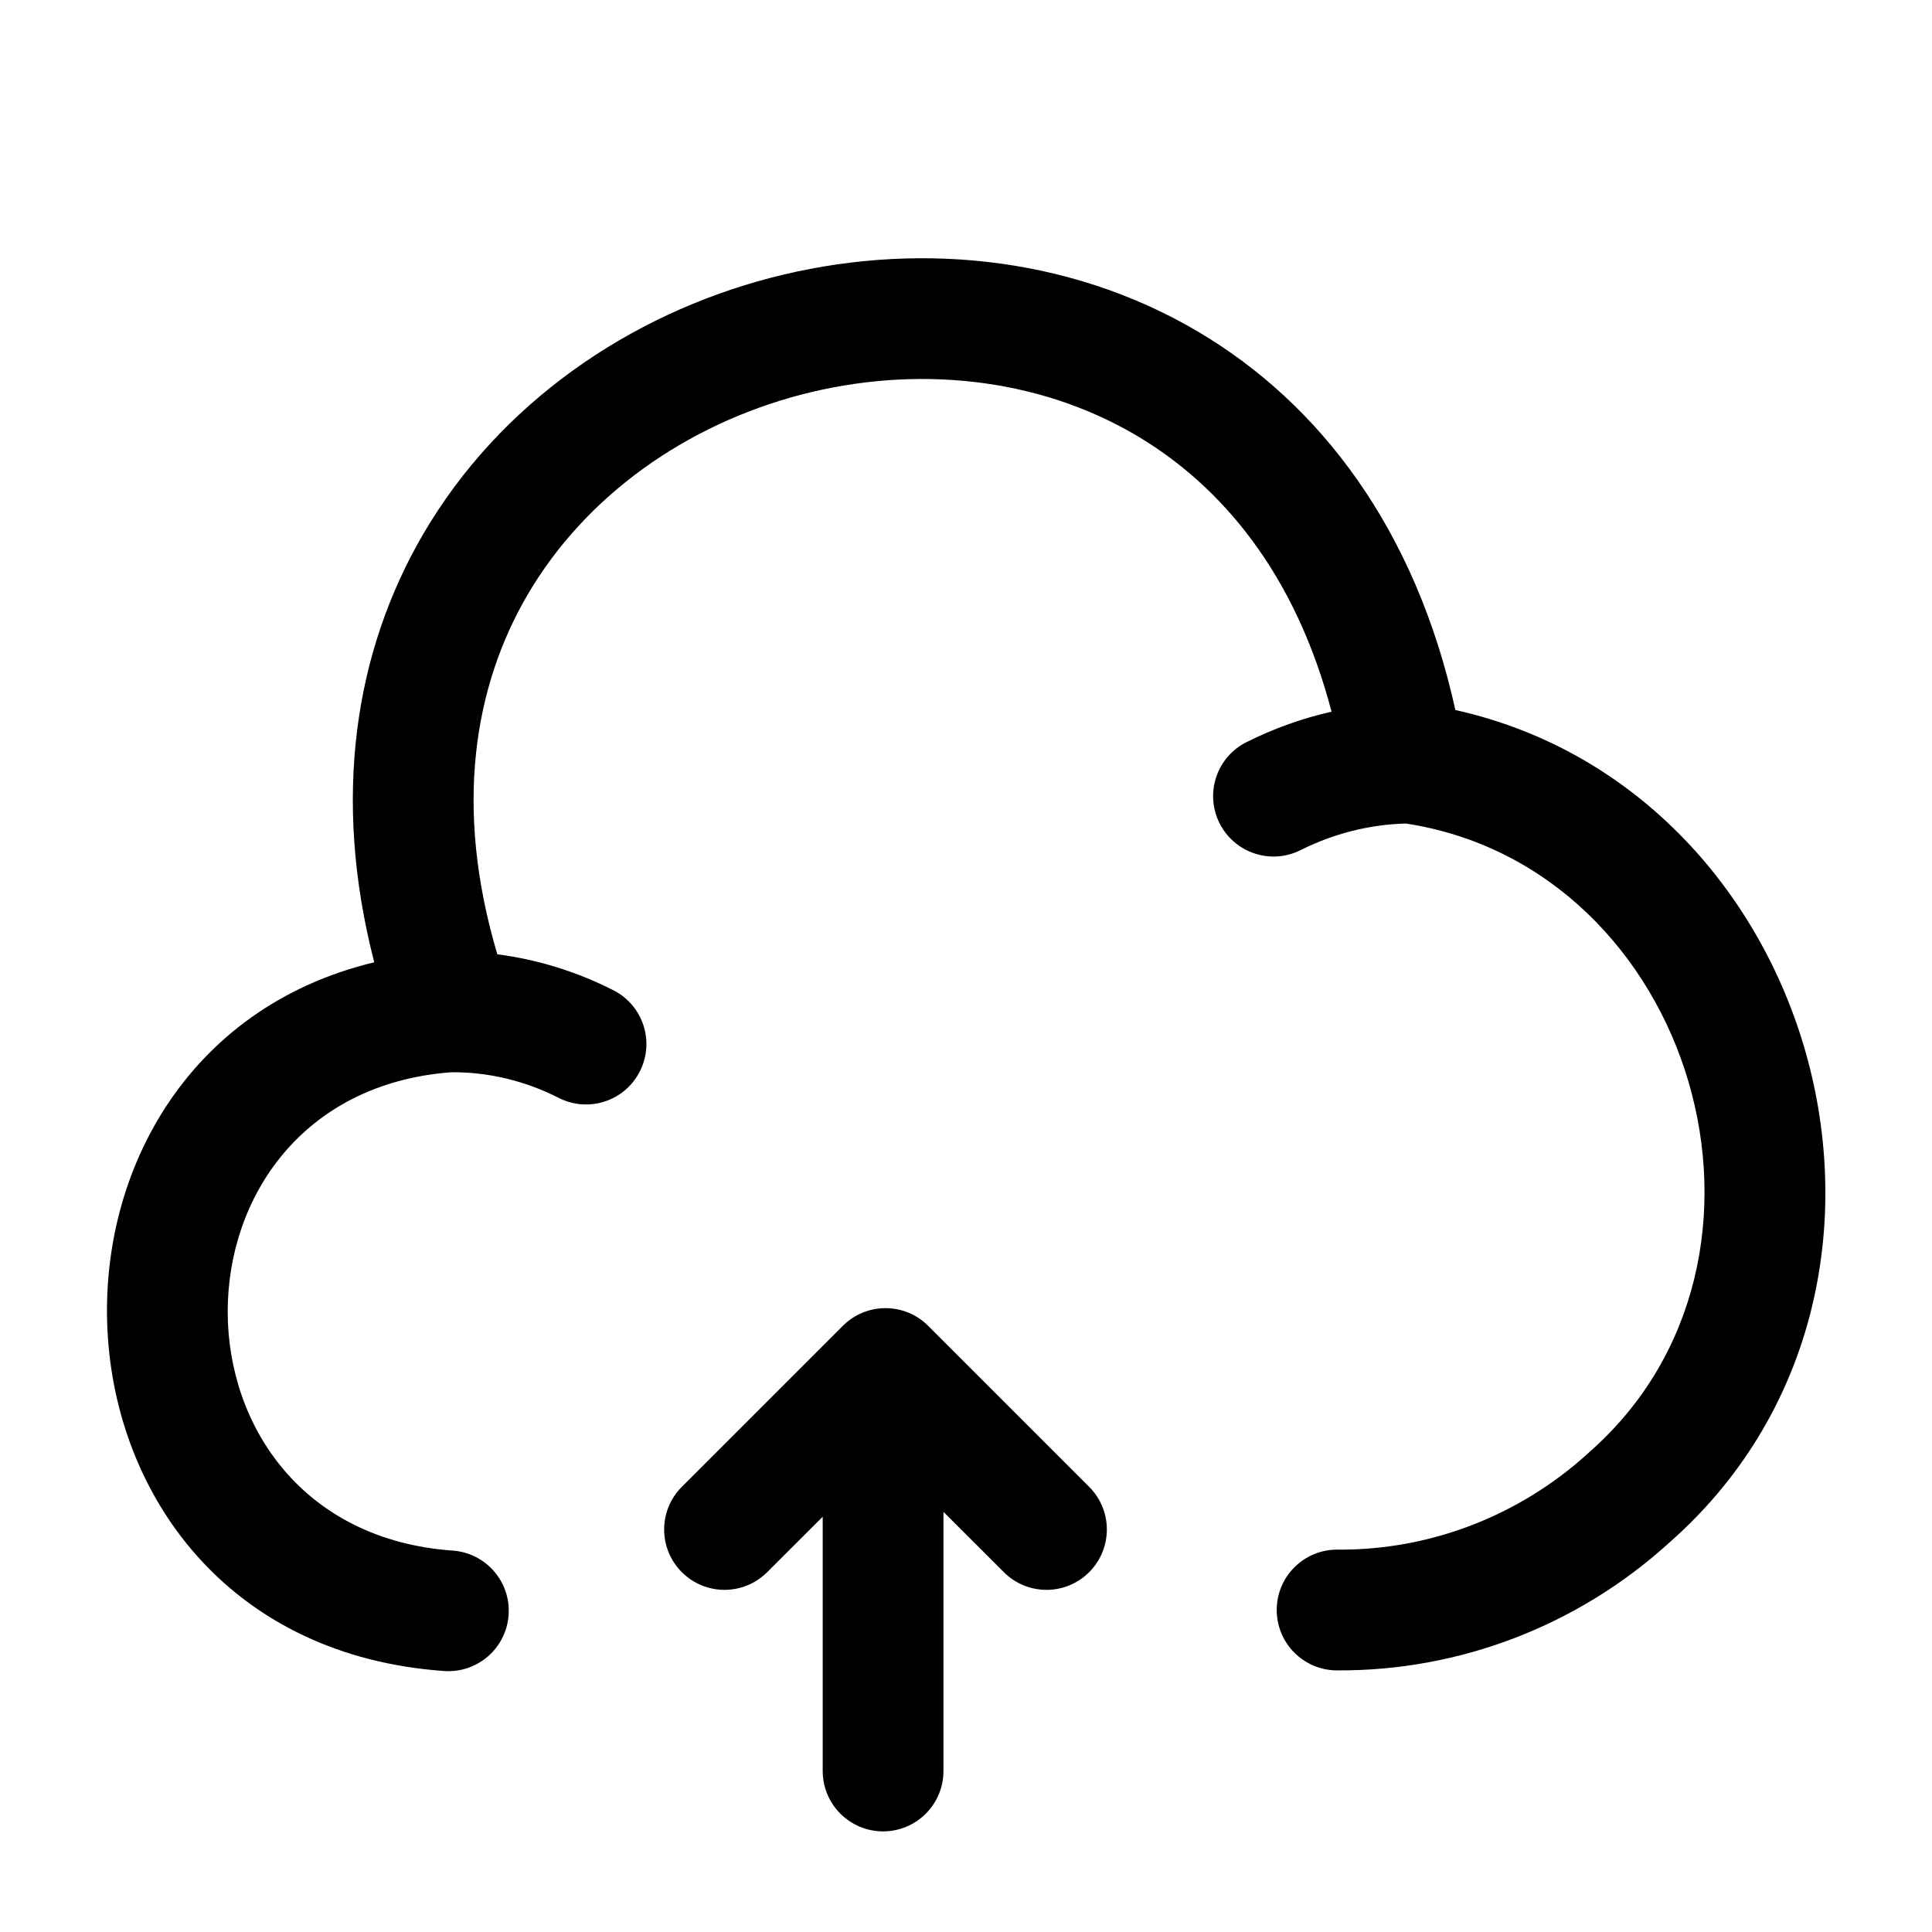 <svg width="24" height="24" viewBox="0 0 24 24" fill="none" xmlns="http://www.w3.org/2000/svg">
<path d="M14.876 4.116C16.4 5.015 17.584 6.575 18.079 8.82C22.627 9.833 24.337 16.007 20.729 19.17C19.602 20.192 18.133 20.761 16.604 20.75C16.19 20.747 15.857 20.409 15.86 19.994C15.863 19.58 16.201 19.247 16.616 19.25C17.765 19.259 18.873 18.83 19.726 18.055L19.736 18.045C22.491 15.636 21.044 10.779 17.464 10.23C17.009 10.243 16.569 10.354 16.155 10.561C15.785 10.746 15.335 10.596 15.149 10.225C14.964 9.855 15.114 9.404 15.485 9.219C15.823 9.05 16.176 8.923 16.541 8.841C16.095 7.136 15.182 6.038 14.114 5.408C12.879 4.68 11.36 4.534 9.946 4.904C8.533 5.275 7.278 6.149 6.552 7.391C5.891 8.524 5.634 10.025 6.178 11.855C6.68 11.919 7.169 12.072 7.621 12.302C7.99 12.49 8.136 12.941 7.948 13.31C7.76 13.68 7.309 13.826 6.94 13.638C6.522 13.425 6.06 13.315 5.603 13.32C1.903 13.601 1.898 18.997 5.623 19.262C6.036 19.291 6.348 19.65 6.318 20.063C6.289 20.476 5.93 20.787 5.517 20.758C0.253 20.384 -0.063 13.086 4.649 11.954C4.119 9.899 4.411 8.084 5.257 6.635C6.208 5.006 7.818 3.911 9.566 3.453C11.314 2.995 13.252 3.159 14.876 4.116Z" fill="currentColor"/>
<path d="M11.53 16.47C11.237 16.177 10.763 16.177 10.47 16.47L8.47 18.47C8.177 18.763 8.177 19.237 8.47 19.53C8.763 19.823 9.237 19.823 9.53 19.53L10.22 18.841V22C10.22 22.414 10.556 22.75 10.97 22.75C11.384 22.75 11.72 22.414 11.72 22V18.781L12.47 19.53C12.763 19.823 13.237 19.823 13.53 19.53C13.823 19.237 13.823 18.763 13.53 18.47L11.53 16.47Z" fill="currentColor"/>
</svg>
